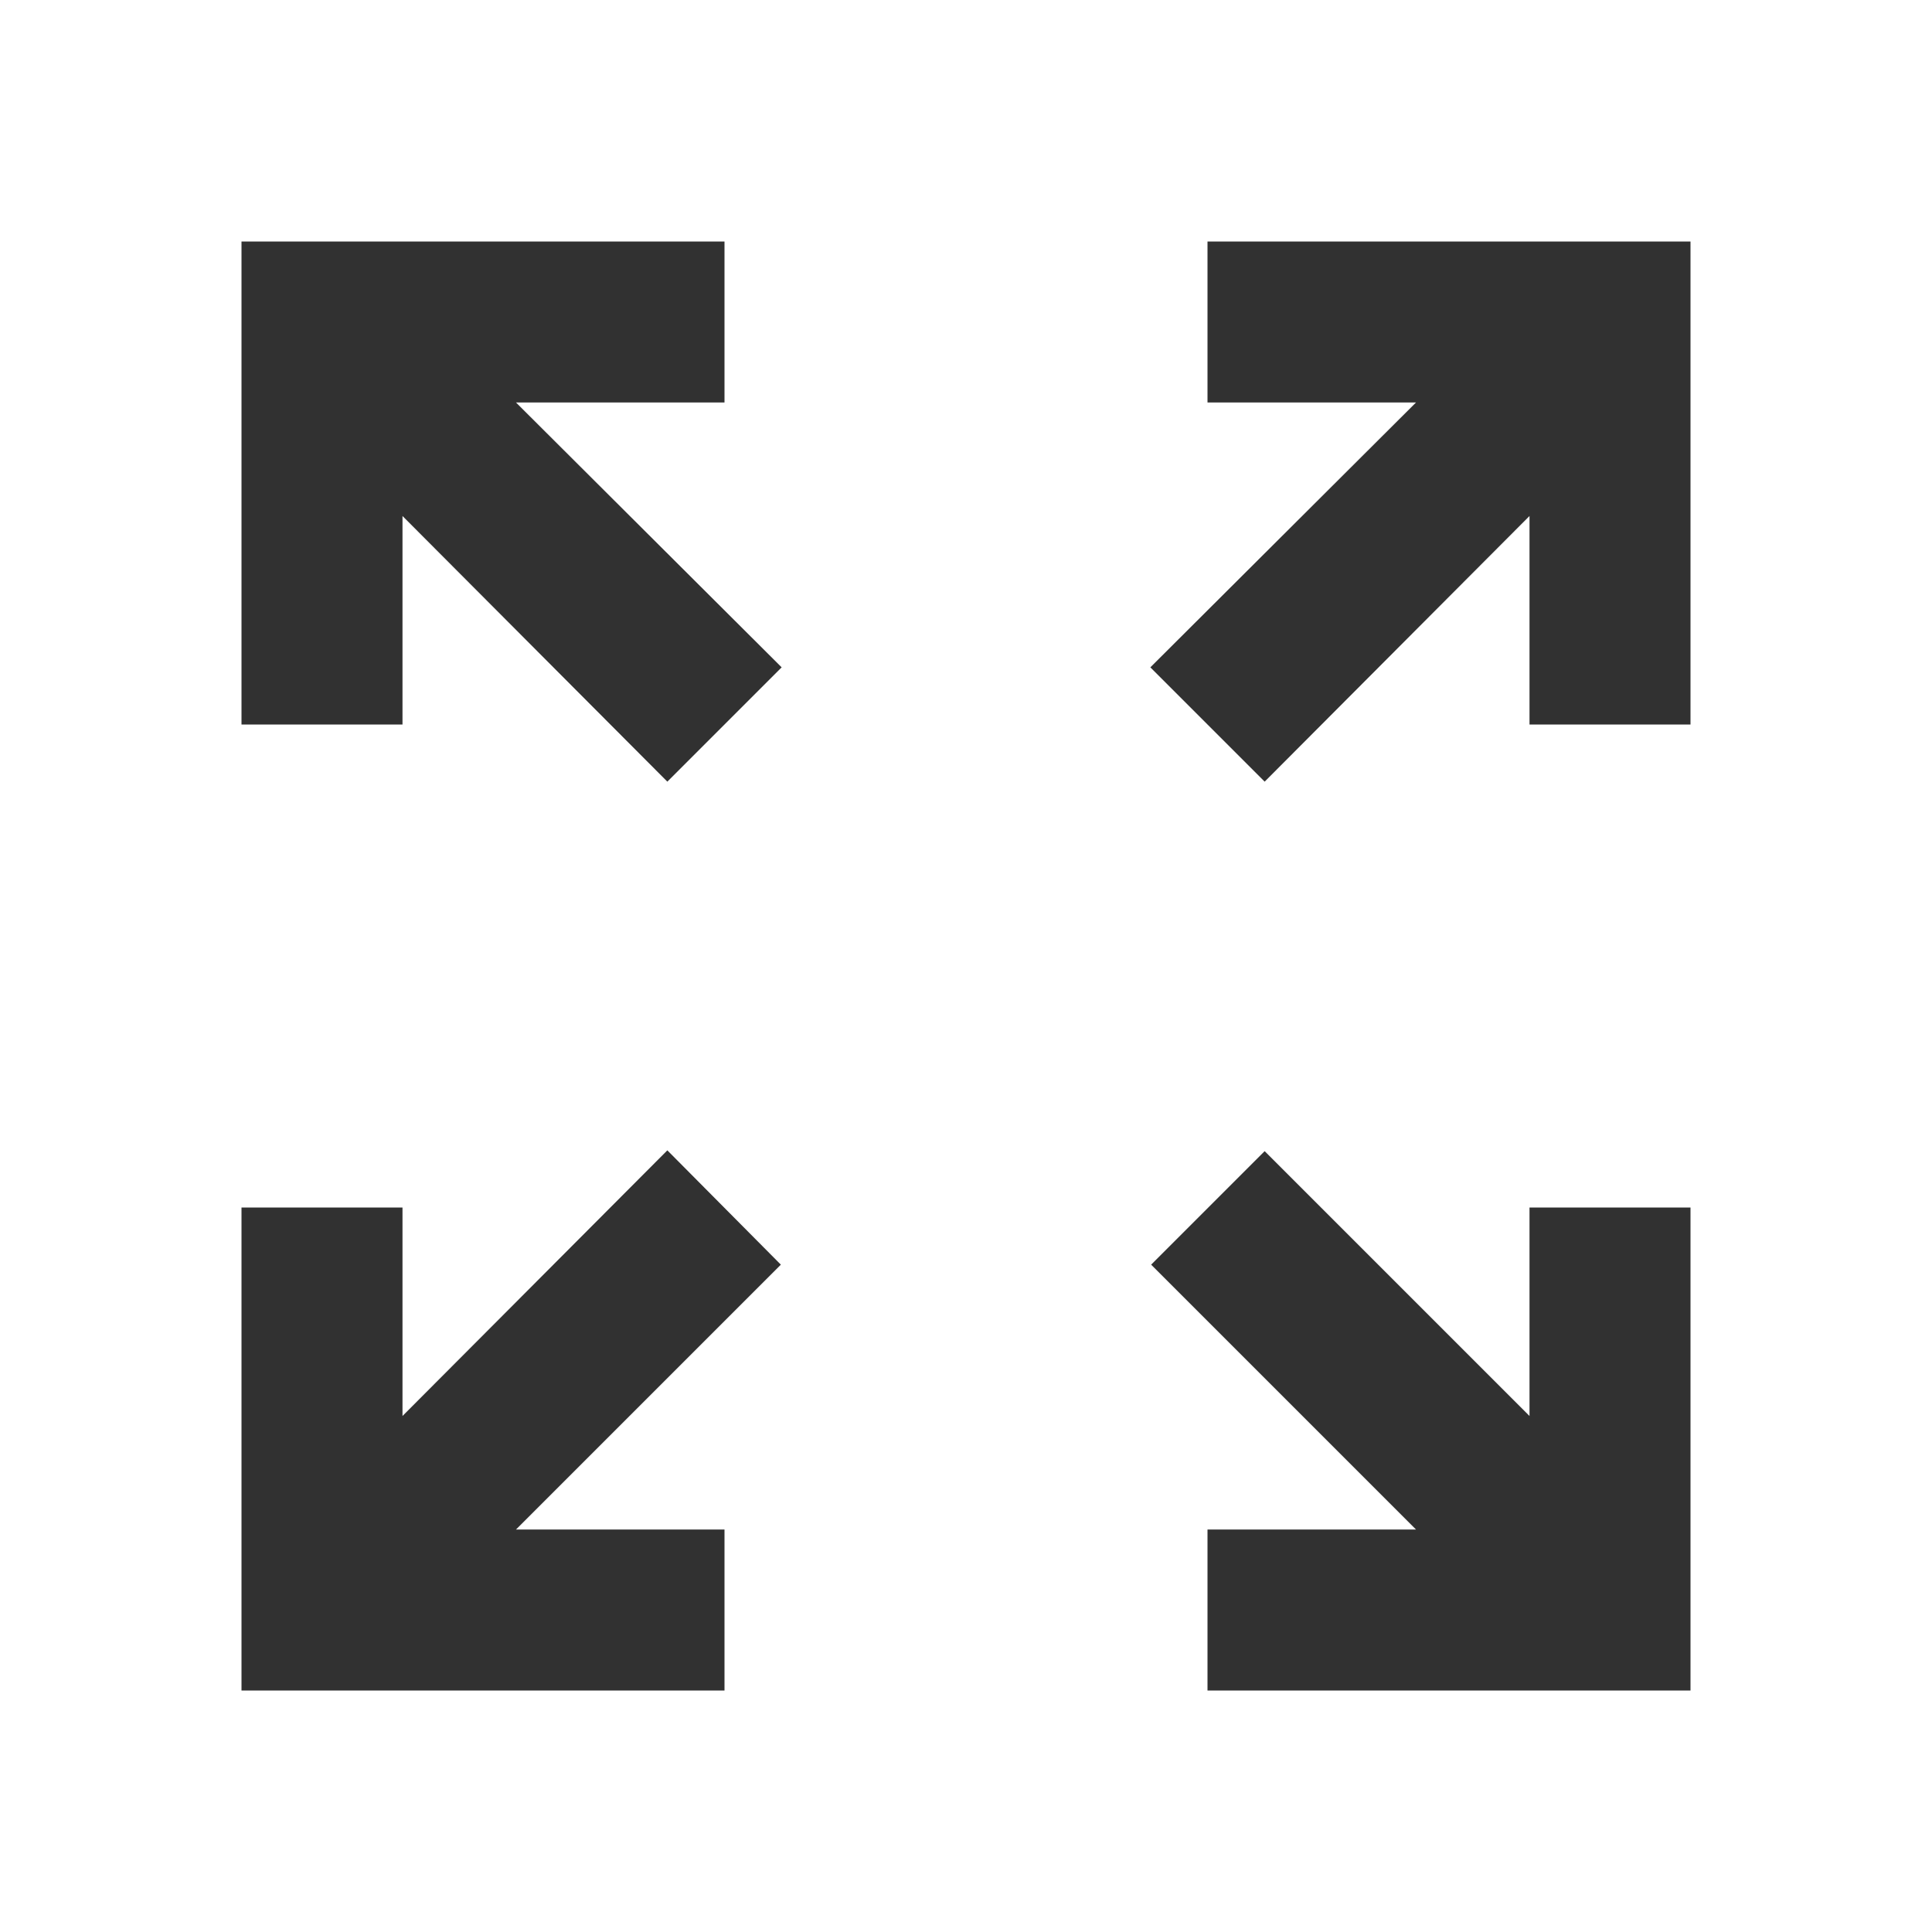 <svg width="24" height="24" viewBox="0 0 24 24" fill="none" xmlns="http://www.w3.org/2000/svg">
<path d="M21 3H15V5H17.59L14.29 8.29L15.71 9.71L19 6.41V9H21V3ZM3 3V9H5V6.41L8.29 9.71L9.71 8.29L6.41 5H9V3H3ZM21 21V15H19V17.59L15.71 14.3L14.3 15.71L17.59 19H15V21H21ZM9 21V19H6.41L9.7 15.71L8.29 14.29L5 17.59V15H3V21H9Z" fill="#313131"/>
</svg>
